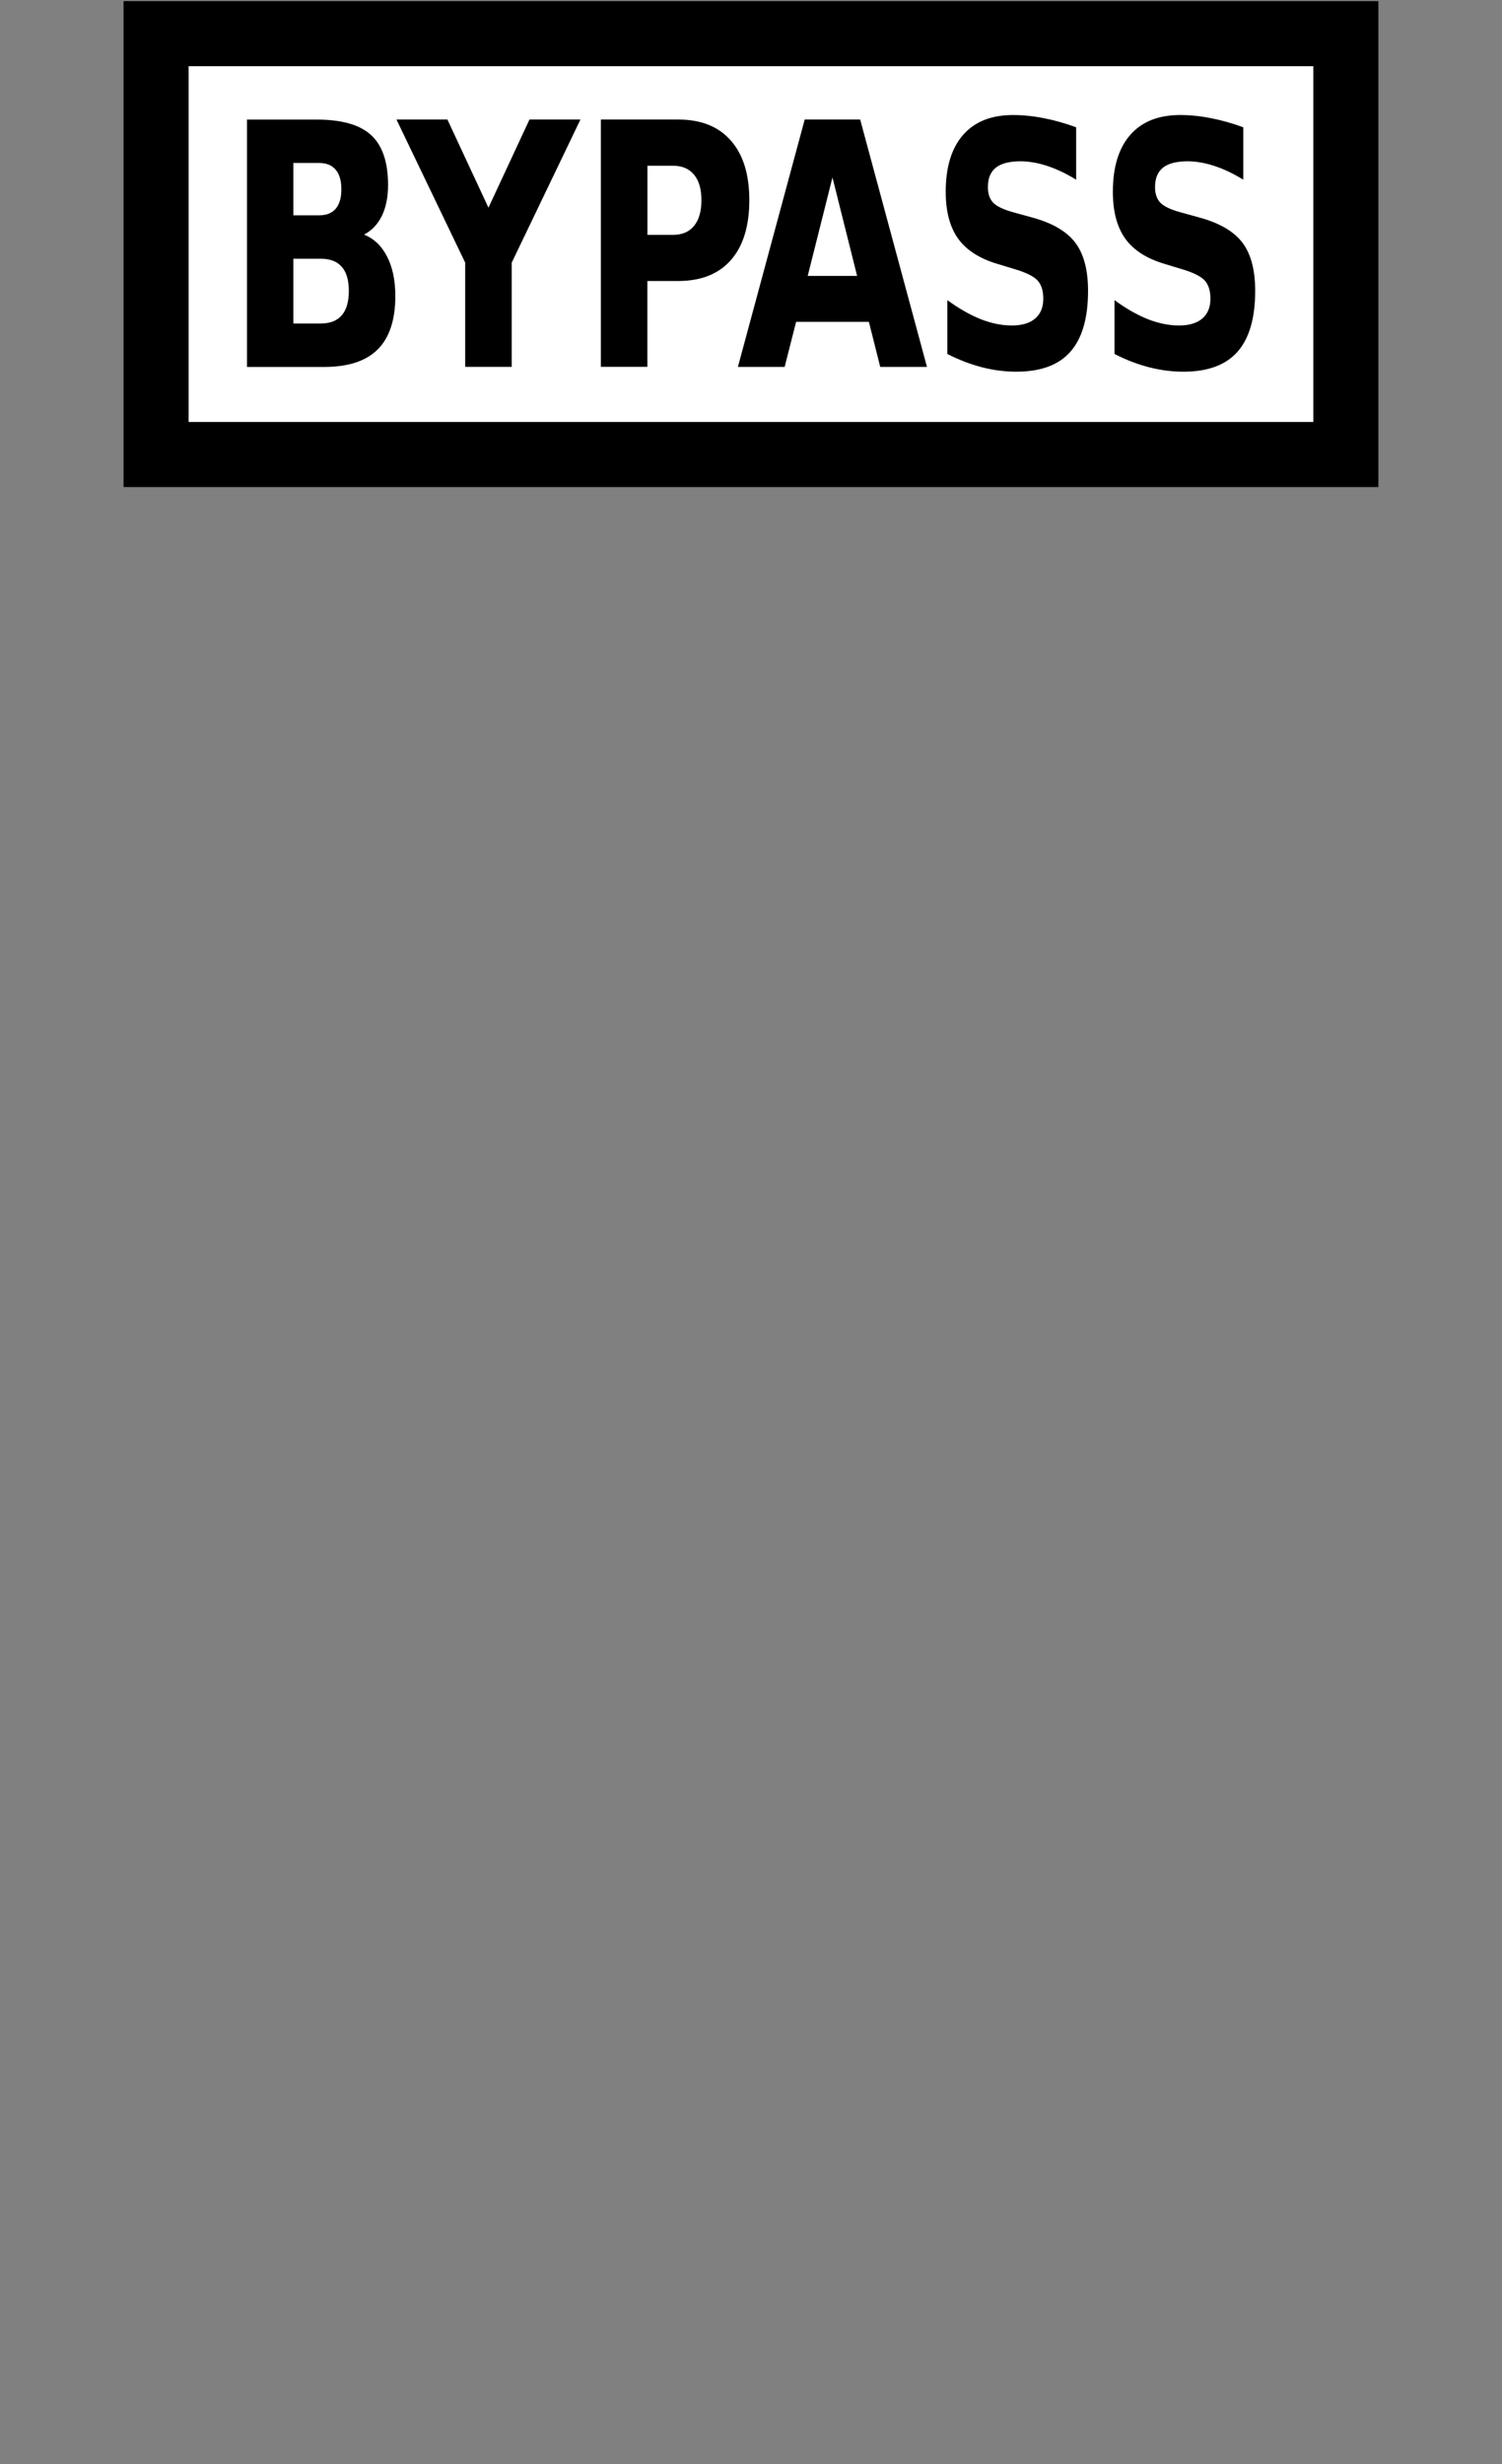 <?xml version="1.0" encoding="UTF-8" standalone="no"?>
<!-- Generator: Adobe Illustrator 16.0.4, SVG Export Plug-In . SVG Version: 6.00 Build 0)  -->

<svg
   xmlns:dc="http://purl.org/dc/elements/1.1/"
   xmlns:cc="http://creativecommons.org/ns#"
   xmlns:rdf="http://www.w3.org/1999/02/22-rdf-syntax-ns#"
   xmlns:svg="http://www.w3.org/2000/svg"
   xmlns="http://www.w3.org/2000/svg"
   xmlns:sodipodi="http://sodipodi.sourceforge.net/DTD/sodipodi-0.dtd"
   xmlns:inkscape="http://www.inkscape.org/namespaces/inkscape"
   version="1.1"
   id="Слой_1"
   x="0px"
   y="0px"
   width="25"
   height="41"
   viewBox="0 0 25 41"
   enable-background="new 0 0 17.143 17.17"
   xml:space="preserve"
   inkscape:version="0.91 r"
   sodipodi:docname="h_us_bypass_icon_shield.svg"><rect x="0" y="0" width="25" height="41" fill="#808080" stroke="none"/><defs
     id="defs11" /><sodipodi:namedview
     pagecolor="#ffffff"
     bordercolor="#666666"
     borderopacity="1"
     objecttolerance="10"
     gridtolerance="10"
     guidetolerance="10"
     inkscape:pageopacity="0"
     inkscape:pageshadow="2"
     inkscape:window-width="1920"
     inkscape:window-height="1004"
     id="namedview9"
     showgrid="false"
     inkscape:zoom="9.7191148"
     inkscape:cx="12.720614"
     inkscape:cy="33.392699"
     inkscape:window-x="1680"
     inkscape:window-y="0"
     inkscape:window-maximized="1"
     inkscape:current-layer="Слой_1"
     showguides="false" /><rect
     style="color:#000000;clip-rule:evenodd;display:inline;overflow:visible;visibility:visible;opacity:1;isolation:auto;mix-blend-mode:normal;color-interpolation:sRGB;color-interpolation-filters:linearRGB;solid-color:#000000;solid-opacity:1;fill:#ffffff;fill-opacity:1;fill-rule:evenodd;stroke:#000000;stroke-width:1.083;stroke-linecap:butt;stroke-linejoin:miter;stroke-miterlimit:4;stroke-dasharray:none;stroke-dashoffset:0;stroke-opacity:1;marker:none;color-rendering:auto;image-rendering:auto;shape-rendering:auto;text-rendering:auto;enable-background:accumulate"
     id="rect4135"
     width="19.803"
     height="7.003"
     x="2.598"
     y="0.56"
     ry="0" /><path
     inkscape:connector-curvature="0"
     id="path4146"
     style="font-style:normal;font-variant:normal;font-weight:bold;font-stretch:normal;font-size:medium;line-height:125%;font-family:Sans;-inkscape-font-specification:'Sans Bold';letter-spacing:0px;word-spacing:0px;fill:#000000;fill-opacity:1;stroke:none;stroke-width:1px;stroke-linecap:butt;stroke-linejoin:miter;stroke-opacity:1"
     d="m 5.311,3.583 q 0.183,0 0.277,-0.11 0.094,-0.11 0.094,-0.325 0,-0.212 -0.094,-0.323 Q 5.494,2.712 5.311,2.712 l -0.428,0 0,0.871 0.428,0 z m 0.026,1.8 q 0.233,0 0.35,-0.135 0.119,-0.135 0.119,-0.408 0,-0.267 -0.117,-0.4 Q 5.572,4.305 5.337,4.305 l -0.454,0 0,1.078 0.454,0 z M 6.057,3.903 q 0.249,0.099 0.386,0.367 0.137,0.267 0.137,0.656 0,0.595 -0.293,0.888 -0.293,0.292 -0.892,0.292 l -1.284,0 0,-4.116 1.162,0 q 0.625,0 0.905,0.259 0.281,0.259 0.281,0.83 0,0.3 -0.103,0.513 -0.103,0.21 -0.297,0.312 z" /><path
     inkscape:connector-curvature="0"
     id="path4148"
     style="font-style:normal;font-variant:normal;font-weight:bold;font-stretch:normal;font-size:medium;line-height:125%;font-family:Sans;-inkscape-font-specification:'Sans Bold';letter-spacing:0px;word-spacing:0px;fill:#000000;fill-opacity:1;stroke:none;stroke-width:1px;stroke-linecap:butt;stroke-linejoin:miter;stroke-opacity:1"
     d="m 6.601,1.989 0.846,0 0.683,1.467 0.683,-1.467 0.848,0 -1.144,2.382 0,1.734 -0.774,0 0,-1.734 -1.144,-2.382 z" /><path
     inkscape:connector-curvature="0"
     id="path4150"
     style="font-style:normal;font-variant:normal;font-weight:bold;font-stretch:normal;font-size:medium;line-height:125%;font-family:Sans;-inkscape-font-specification:'Sans Bold';letter-spacing:0px;word-spacing:0px;fill:#000000;fill-opacity:1;stroke:none;stroke-width:1px;stroke-linecap:butt;stroke-linejoin:miter;stroke-opacity:1"
     d="m 10.002,1.989 1.284,0 q 0.573,0 0.878,0.35 0.308,0.347 0.308,0.992 0,0.648 -0.308,0.998 -0.306,0.347 -0.878,0.347 l -0.511,0 0,1.428 -0.774,0 0,-4.116 z m 0.774,0.769 0,1.15 0.428,0 q 0.225,0 0.348,-0.149 0.123,-0.152 0.123,-0.427 0,-0.276 -0.123,-0.425 -0.123,-0.149 -0.348,-0.149 l -0.428,0 z" /><path
     inkscape:connector-curvature="0"
     id="path4152"
     style="font-style:normal;font-variant:normal;font-weight:bold;font-stretch:normal;font-size:medium;line-height:125%;font-family:Sans;-inkscape-font-specification:'Sans Bold';letter-spacing:0px;word-spacing:0px;fill:#000000;fill-opacity:1;stroke:none;stroke-width:1px;stroke-linecap:butt;stroke-linejoin:miter;stroke-opacity:1"
     d="m 14.461,5.355 -1.21,0 -0.191,0.75 -0.778,0 1.112,-4.116 0.923,0 1.112,4.116 -0.778,0 -0.189,-0.75 z m -1.017,-0.764 0.822,0 -0.41,-1.638 -0.412,1.638 z" /><path
     inkscape:connector-curvature="0"
     id="path4154"
     style="font-style:normal;font-variant:normal;font-weight:bold;font-stretch:normal;font-size:medium;line-height:125%;font-family:Sans;-inkscape-font-specification:'Sans Bold';letter-spacing:0px;word-spacing:0px;fill:#000000;fill-opacity:1;stroke:none;stroke-width:1px;stroke-linecap:butt;stroke-linejoin:miter;stroke-opacity:1"
     d="m 17.912,2.119 0,0.871 q -0.247,-0.152 -0.482,-0.229 -0.235,-0.077 -0.444,-0.077 -0.277,0 -0.41,0.105 -0.133,0.105 -0.133,0.325 0,0.165 0.088,0.259 0.09,0.091 0.326,0.157 l 0.33,0.091 q 0.501,0.138 0.712,0.419 0.211,0.281 0.211,0.799 0,0.681 -0.295,1.015 -0.293,0.331 -0.899,0.331 -0.285,0 -0.573,-0.074 -0.287,-0.074 -0.575,-0.221 l 0,-0.896 q 0.287,0.21 0.555,0.317 0.269,0.105 0.519,0.105 0.253,0 0.388,-0.116 0.135,-0.116 0.135,-0.331 0,-0.193 -0.092,-0.298 Q 17.18,4.567 16.907,4.484 L 16.608,4.393 Q 16.157,4.261 15.948,3.972 15.741,3.682 15.741,3.191 q 0,-0.615 0.289,-0.946 0.289,-0.331 0.832,-0.331 0.247,0 0.509,0.052 0.261,0.05 0.541,0.152 z" /><path
     inkscape:connector-curvature="0"
     id="path4156"
     style="font-style:normal;font-variant:normal;font-weight:bold;font-stretch:normal;font-size:medium;line-height:125%;font-family:Sans;-inkscape-font-specification:'Sans Bold';letter-spacing:0px;word-spacing:0px;fill:#000000;fill-opacity:1;stroke:none;stroke-width:1px;stroke-linecap:butt;stroke-linejoin:miter;stroke-opacity:1"
     d="m 20.694,2.119 0,0.871 q -0.247,-0.152 -0.482,-0.229 -0.235,-0.077 -0.444,-0.077 -0.277,0 -0.41,0.105 -0.133,0.105 -0.133,0.325 0,0.165 0.088,0.259 0.09,0.091 0.326,0.157 l 0.33,0.091 q 0.501,0.138 0.712,0.419 0.211,0.281 0.211,0.799 0,0.681 -0.295,1.015 -0.293,0.331 -0.899,0.331 -0.285,0 -0.573,-0.074 -0.287,-0.074 -0.575,-0.221 l 0,-0.896 q 0.287,0.21 0.555,0.317 0.269,0.105 0.519,0.105 0.253,0 0.388,-0.116 0.135,-0.116 0.135,-0.331 0,-0.193 -0.092,-0.298 Q 19.962,4.567 19.689,4.484 L 19.39,4.393 Q 18.939,4.261 18.73,3.972 18.523,3.682 18.523,3.191 q 0,-0.615 0.289,-0.946 0.289,-0.331 0.832,-0.331 0.247,0 0.509,0.052 0.261,0.05 0.541,0.152 z" /></svg>